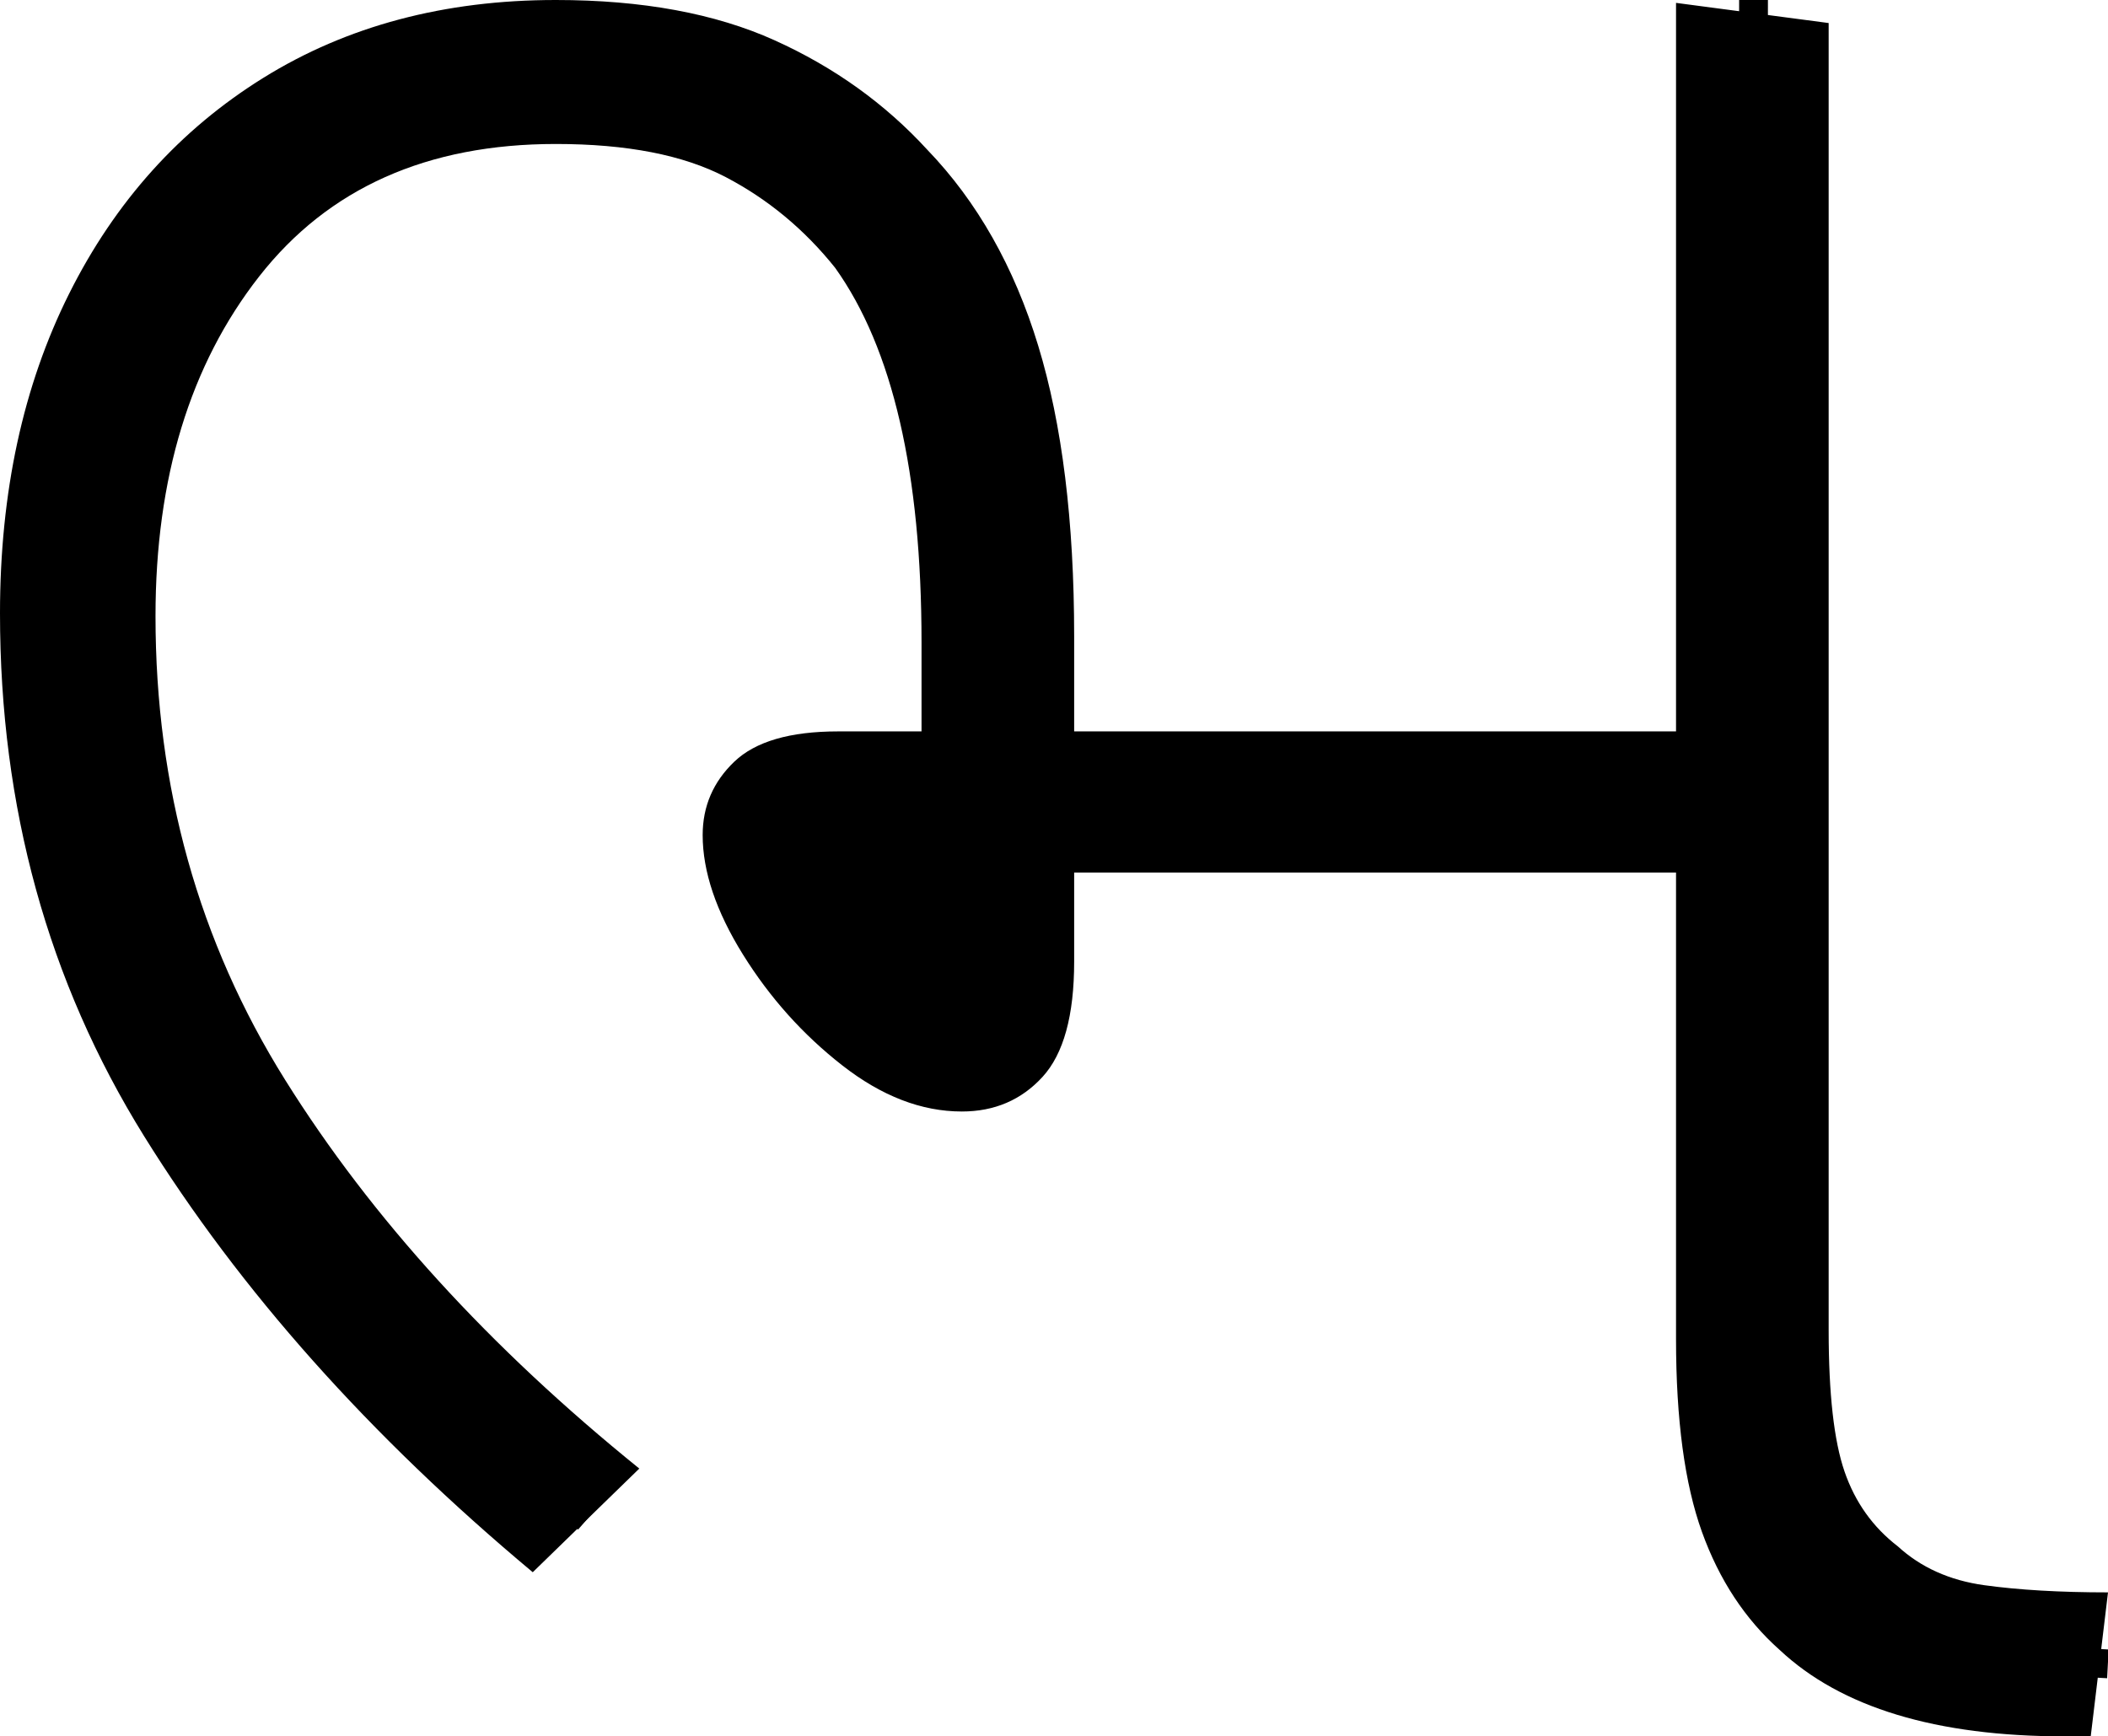 <?xml version="1.0" encoding="UTF-8" standalone="no"?>
<svg
   width="73.2"
   height="60.3"
   version="1.1"
   id="svg4"
   sodipodi:docname="0_bh.svg"
   inkscape:version="1.2.1 (9c6d41e410, 2022-07-14)"
   xmlns:inkscape="http://www.inkscape.org/namespaces/inkscape"
   xmlns:sodipodi="http://sodipodi.sourceforge.net/DTD/sodipodi-0.dtd"
   xmlns="http://www.w3.org/2000/svg"
   xmlns:svg="http://www.w3.org/2000/svg">
  <defs
     id="defs8" />
  <sodipodi:namedview
     id="namedview6"
     pagecolor="#ffffff"
     bordercolor="#666666"
     borderopacity="1.0"
     inkscape:showpageshadow="2"
     inkscape:pageopacity="0.0"
     inkscape:pagecheckerboard="0"
     inkscape:deskcolor="#d1d1d1"
     showgrid="false"
     inkscape:zoom="16"
     inkscape:cx="38.40625"
     inkscape:cy="17.6875"
     inkscape:window-width="1920"
     inkscape:window-height="1027"
     inkscape:window-x="-8"
     inkscape:window-y="-8"
     inkscape:window-maximized="1"
     inkscape:current-layer="svg4" />
  <path
     style="fill:none;stroke:#000000;stroke-width:1px;stroke-linecap:butt;stroke-linejoin:miter;stroke-opacity:1"
     d="m 60.891,0 c 0.005,15.889 -0.047,31.778 -0.007,47.666 0.053,2.852 0.641,6.028 3.023,7.885 2.159,1.845 5.106,2.098 7.825,2.153 0.488,0.026 0.976,0.052 1.464,0.078"
     id="path282"
     sodipodi:nodetypes="ccccccccccccccccccccccccc"
     inkscape:label="s2" />
  <path
     style="fill:none;stroke:#000000;stroke-width:1px;stroke-linecap:butt;stroke-linejoin:miter;stroke-opacity:1"
     d="M 20.402,52.742 C 14.549,47.639 8.821,42.007 5.508,34.87 2.814,28.745 1.948,21.741 3.403,15.186 4.622,10.105 8.083,5.378 13.102,3.553 c 3.921,-1.395 8.363,-1.433 12.3,-0.077 4.238,1.689 7.338,5.612 8.313,10.033 1.48,5.917 0.749,12.062 0.836,18.09 -0.125,1.296 0.26,2.86 -0.551,3.946 -1.242,0.626 -2.584,-0.531 -3.528,-1.285 -1.477,-1.497 -3.024,-3.29 -3.215,-5.469 0.644,-0.831 1.969,-0.381 2.903,-0.522 3.523,-0.083 7.028,-0.583 10.559,-0.423 5.915,0 11.83,0 17.746,0"
     id="path280"
     inkscape:label="s1" />
  <path
     d="m 22.2,51 -3.7,3.6 Q 10,47.5 5,39.45 0,31.4 0,21.3 v 0 Q 0,15 2.4,10.2 4.8,5.4 9.15,2.7 13.5,0 19.3,0 v 0 q 4.5,0 7.6,1.4 3.1,1.4 5.3,3.8 v 0 q 2.6,2.7 3.85,6.8 1.25,4.1 1.25,10.1 v 0 3.3 H 58.2 V 0.1 l 5.3,0.7 v 45.4 q 0,3.3 0.55,4.9 0.55,1.6 1.85,2.6 v 0 q 1.2,1.1 3,1.35 1.8,0.25 4.3,0.25 v 0 l -0.6,5 h -0.9 q -6.7,0 -9.9,-3 v 0 Q 60,55.7 59.1,53.2 58.2,50.7 58.2,46.5 v 0 -16.2 H 37.3 v 3.1 q 0,2.8 -1.1,4 -1.1,1.2 -2.8,1.2 v 0 Q 31.3,38.6 29.25,37 27.2,35.4 25.8,33.15 24.4,30.9 24.4,29 v 0 q 0,-1.5 1.1,-2.55 1.1,-1.05 3.6,-1.05 v 0 H 32 v -3.1 q 0,-8.8 -3,-13 v 0 Q 27.4,7.3 25.2,6.15 23,5 19.3,5 V 5 Q 12.6,5 9,9.6 5.4,14.2 5.4,21.4 v 0 q 0,8.9 4.5,16.1 4.5,7.2 12.3,13.5 z"
     id="path2"
     inkscape:label="p1" />
</svg>
